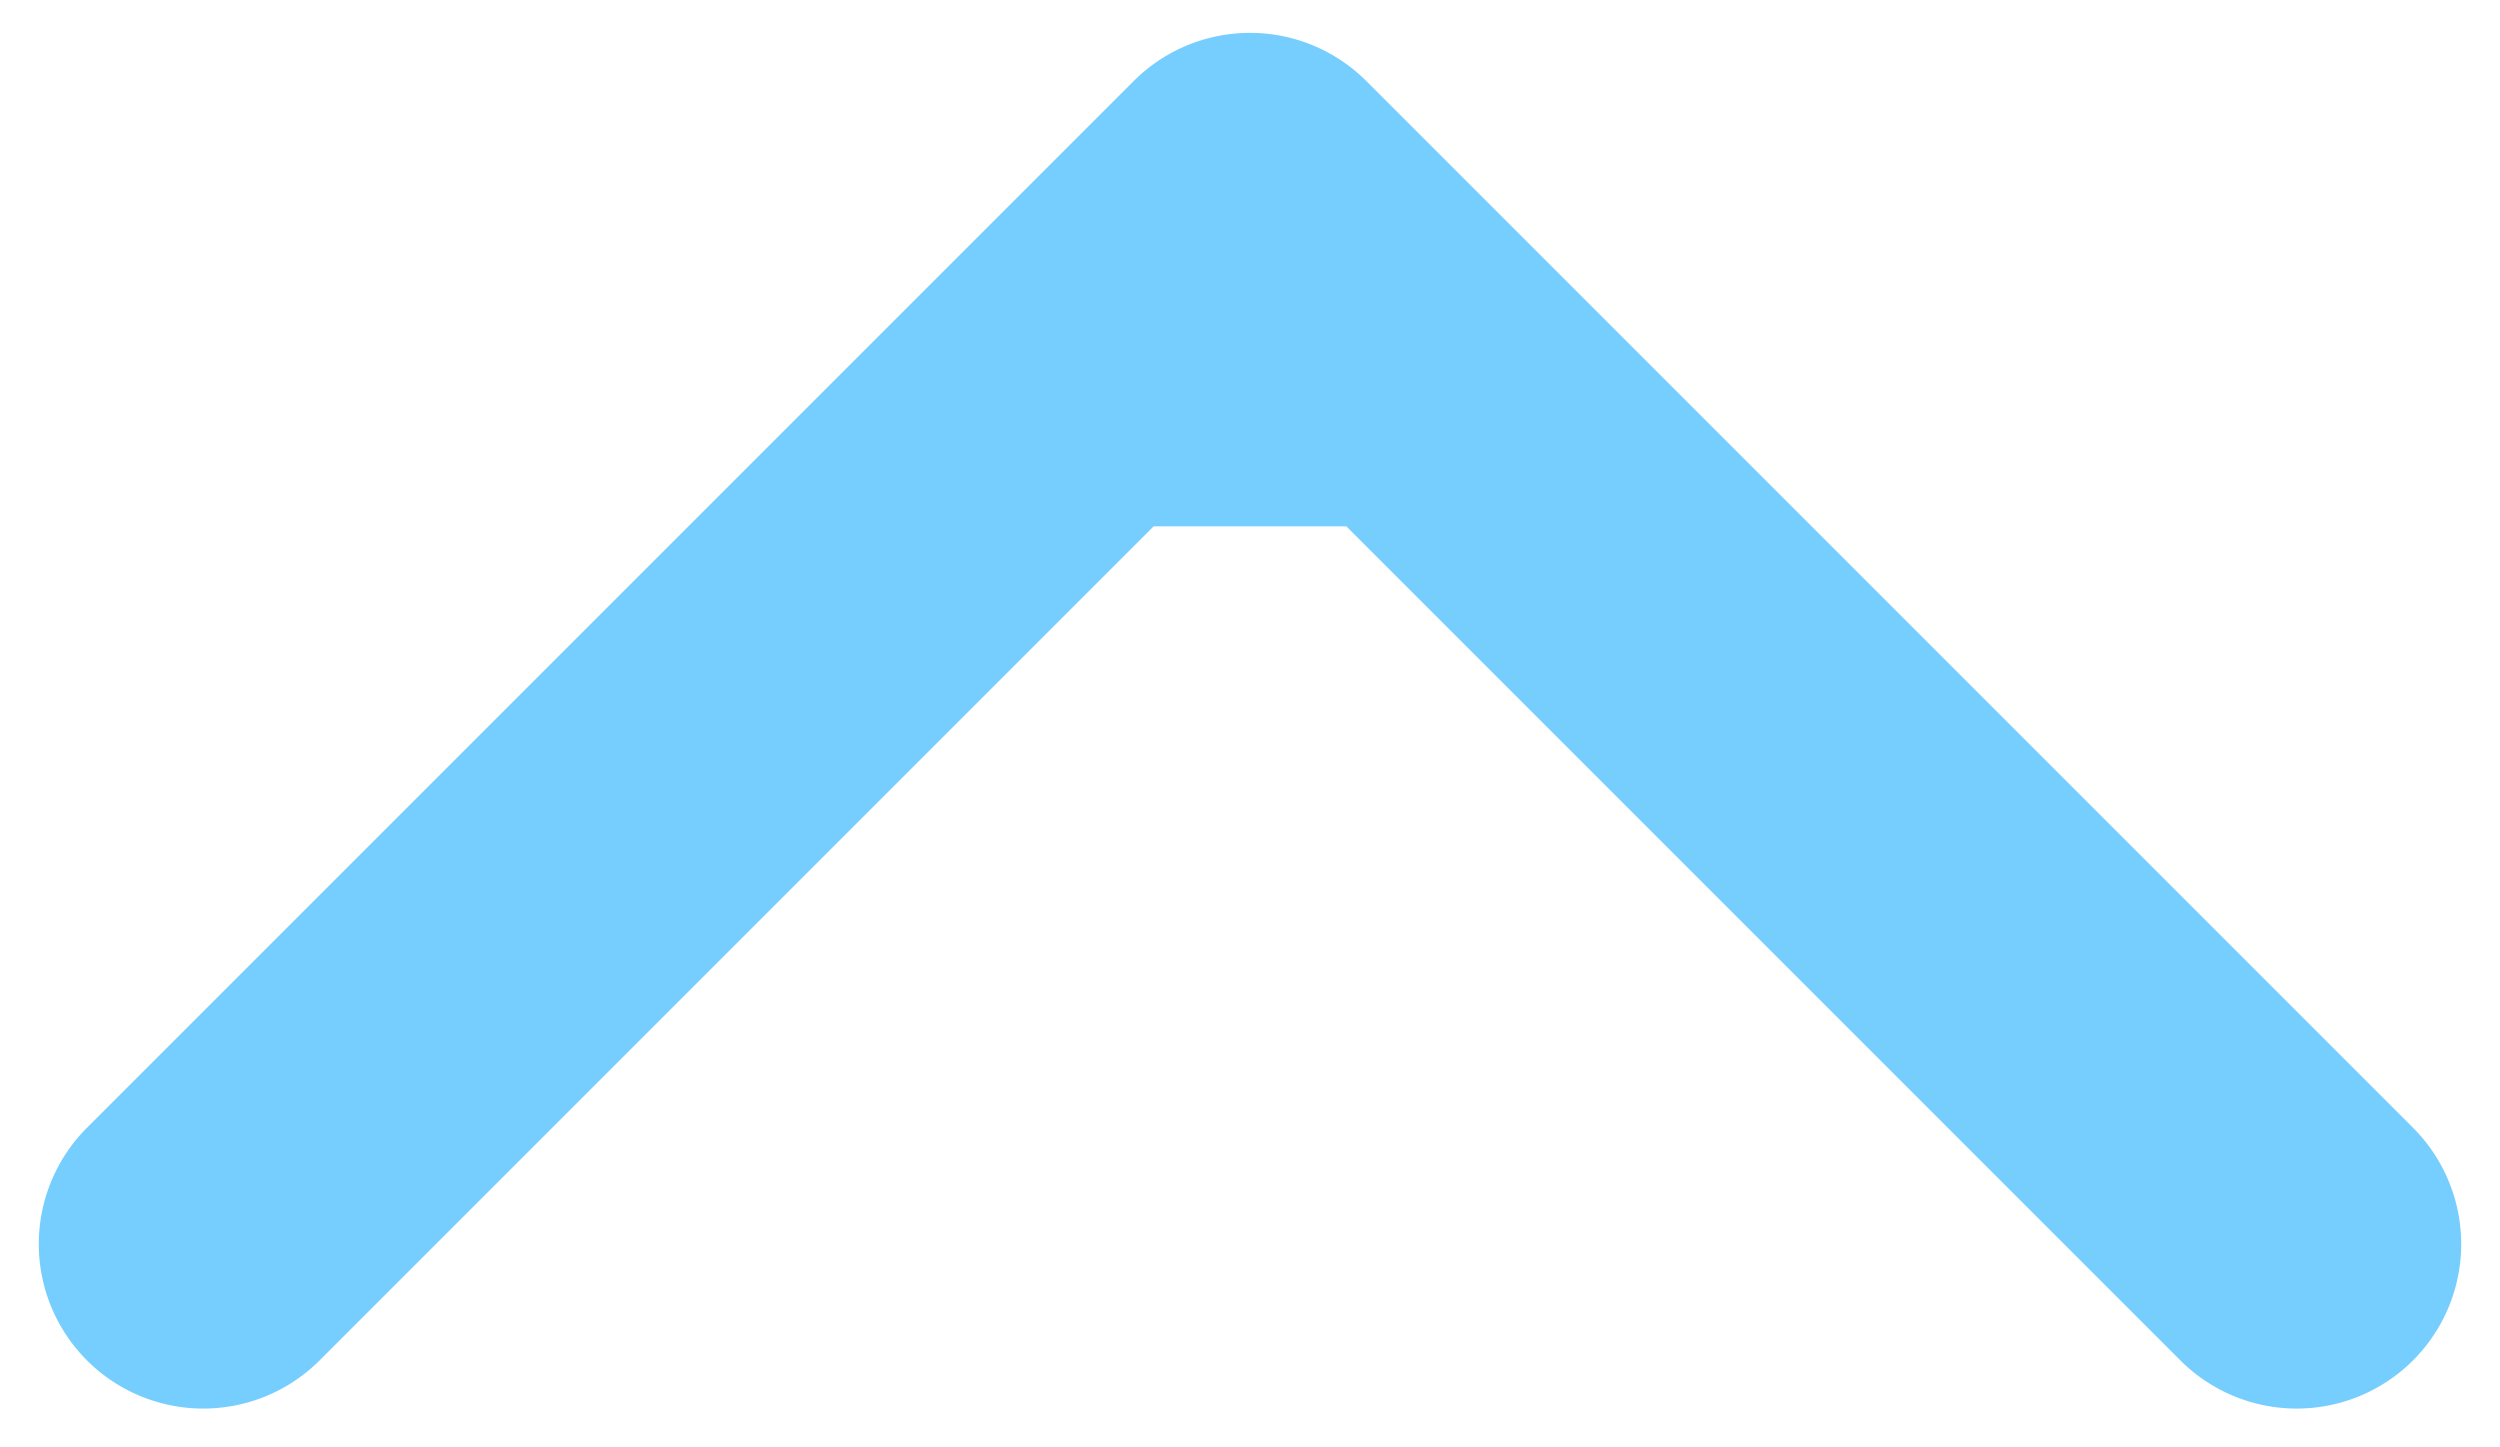 <svg width="38" height="22" fill="none" xmlns="http://www.w3.org/2000/svg"><path d="M20.768 1.232a2.5 2.5 0 00-3.536 0l-15.91 15.91a2.5 2.5 0 003.536 3.536L19 6.536l14.142 14.142a2.5 2.5 0 003.536-3.536l-15.91-15.91zM21.5 8V3h-5v5h5z" fill="#76CEFE"/></svg>